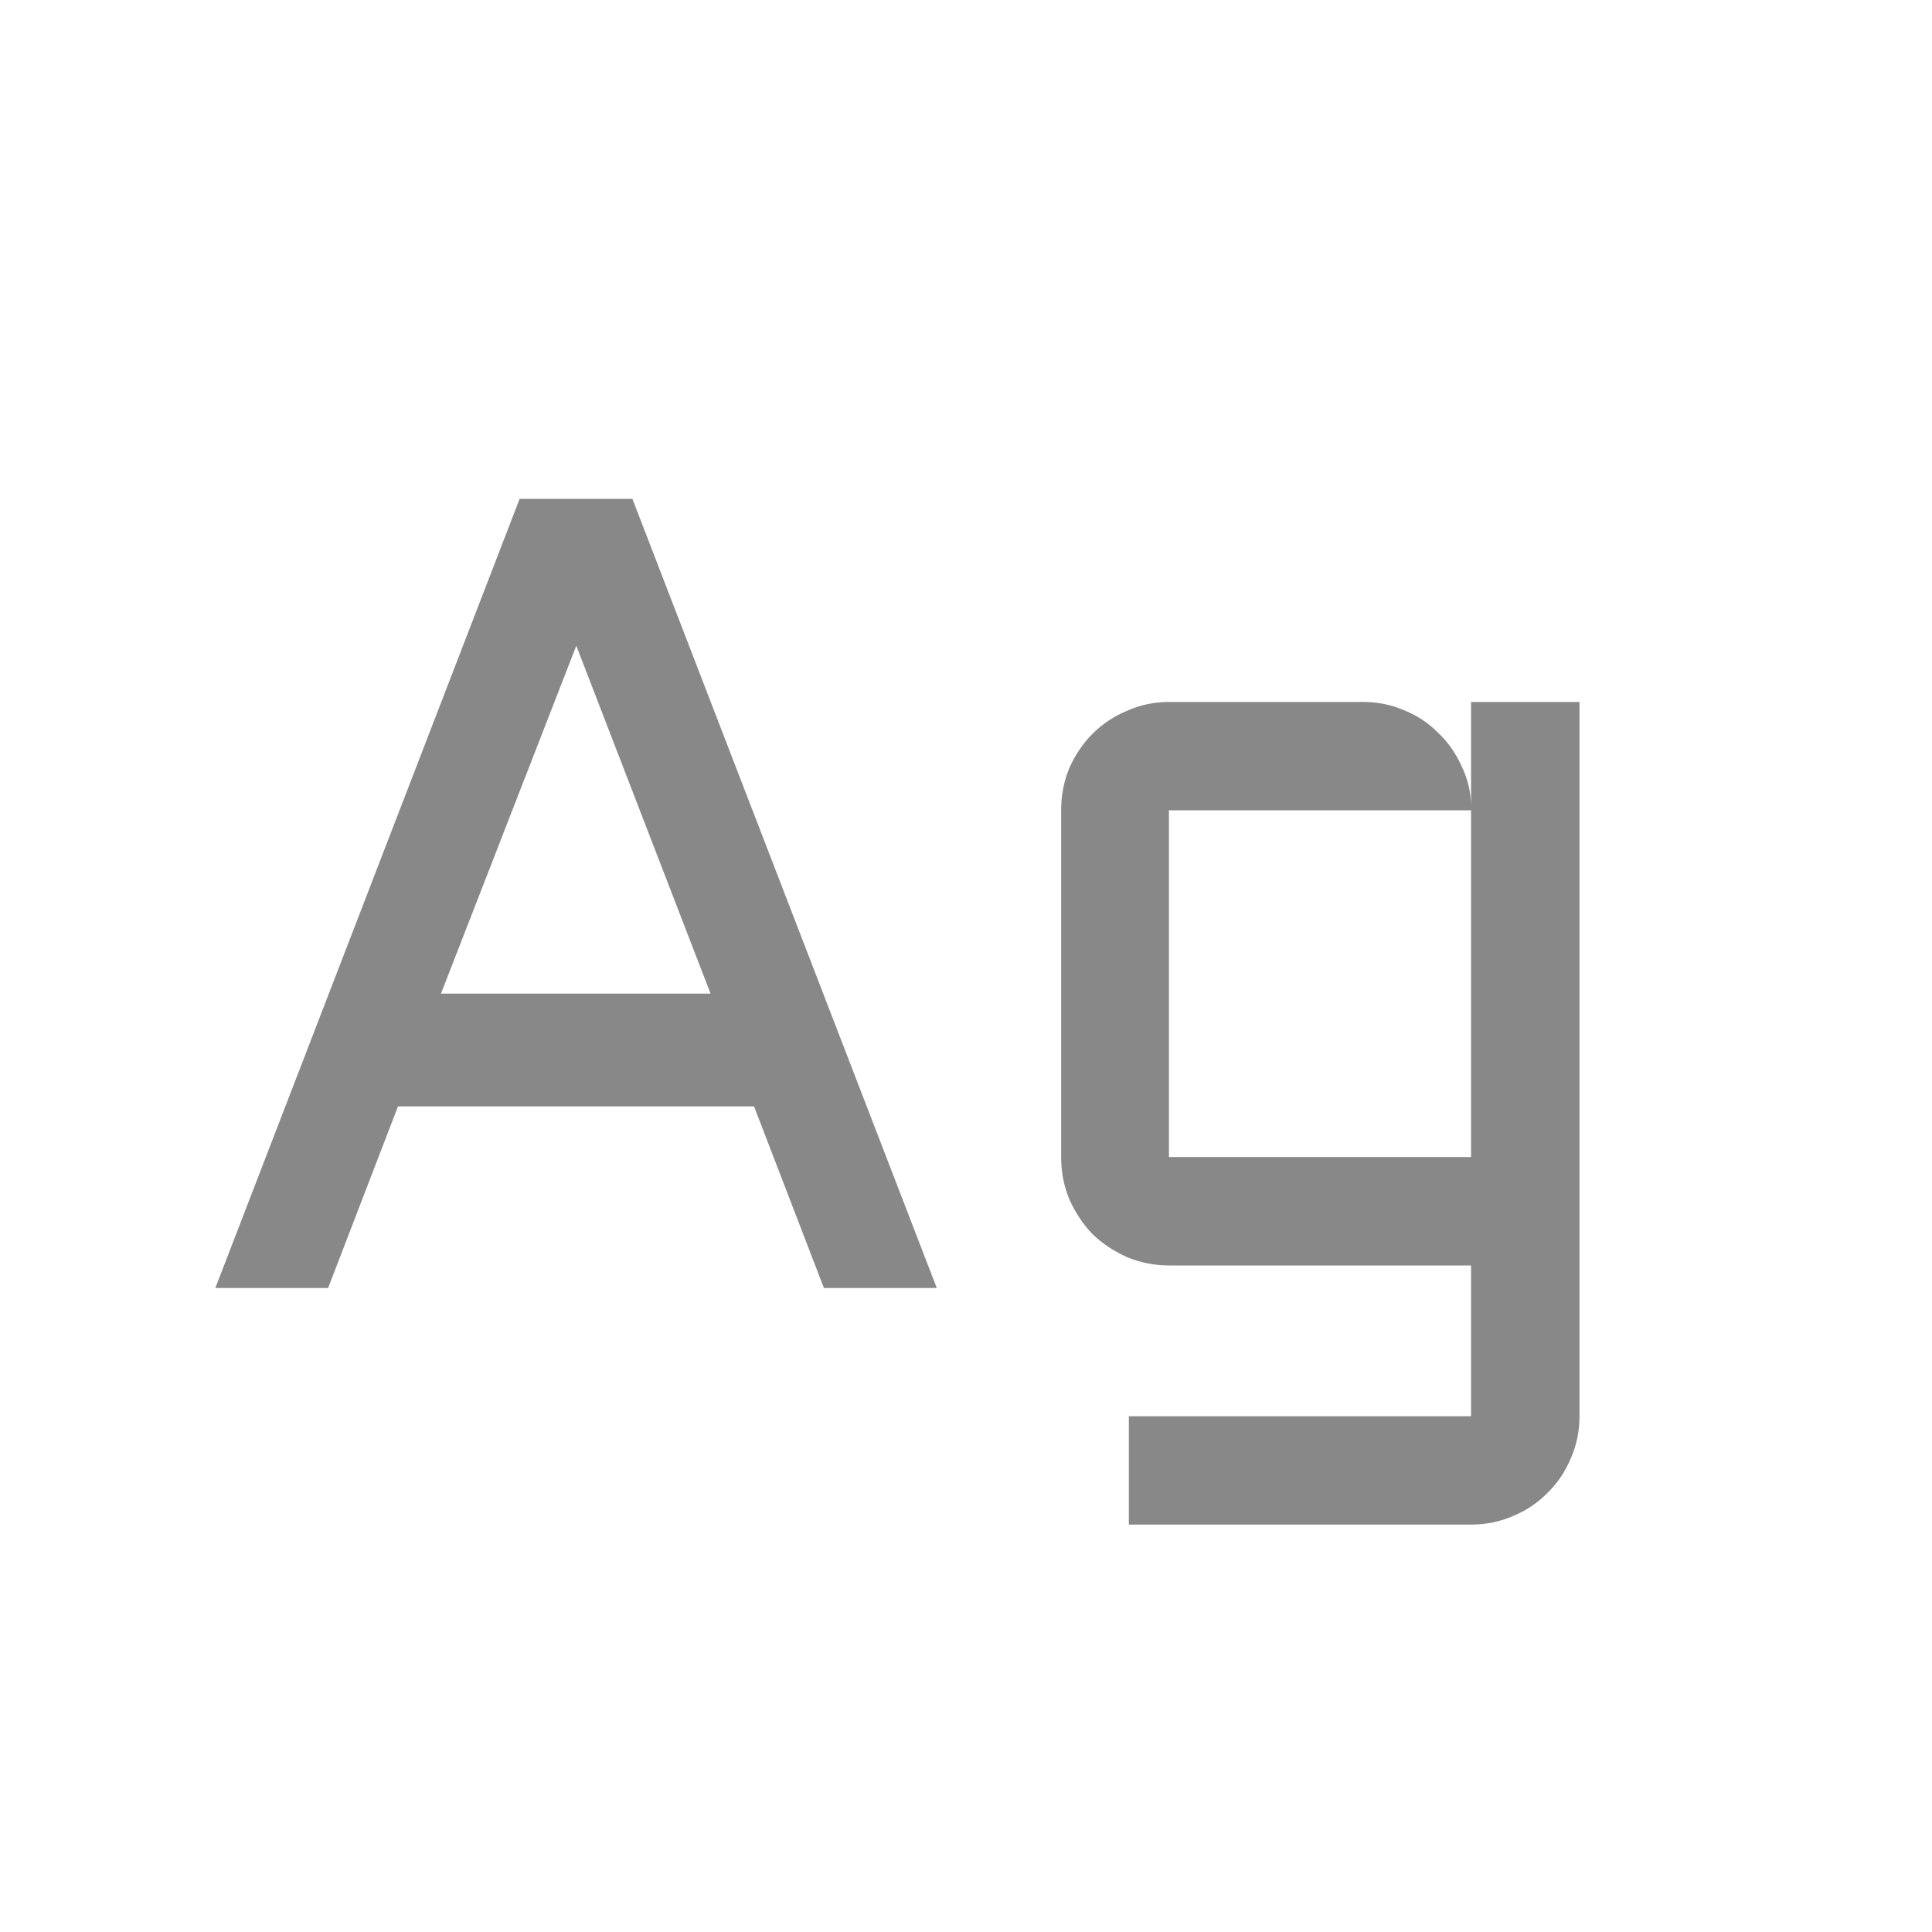 <svg width="24" height="24" viewBox="0 0 24 24" fill="none" xmlns="http://www.w3.org/2000/svg">
<path d="M7.856 6.197L11.637 16H10.235L9.367 13.744H4.944L4.076 16H2.675L6.455 6.197H7.856ZM5.478 12.343H8.827L7.159 8.022L5.478 12.343ZM13.182 10.066C13.182 9.88 13.216 9.704 13.284 9.54C13.357 9.376 13.453 9.235 13.571 9.116C13.694 8.993 13.838 8.897 14.002 8.829C14.166 8.756 14.339 8.72 14.521 8.72H16.935C17.112 8.72 17.281 8.754 17.44 8.822C17.6 8.886 17.739 8.977 17.857 9.096C17.98 9.21 18.078 9.346 18.151 9.506C18.229 9.661 18.27 9.827 18.274 10.005V8.72H19.621V17.593C19.621 17.78 19.585 17.955 19.512 18.119C19.443 18.283 19.348 18.424 19.225 18.543C19.106 18.666 18.965 18.762 18.801 18.83C18.637 18.903 18.461 18.939 18.274 18.939H14.023V17.593H18.274V15.72H14.521C14.339 15.72 14.166 15.685 14.002 15.617C13.838 15.544 13.694 15.449 13.571 15.33C13.453 15.207 13.357 15.063 13.284 14.899C13.216 14.735 13.182 14.56 13.182 14.373V10.066ZM18.274 14.373V10.066H14.521V14.373H18.274Z" fill="#888888"/>
</svg>
